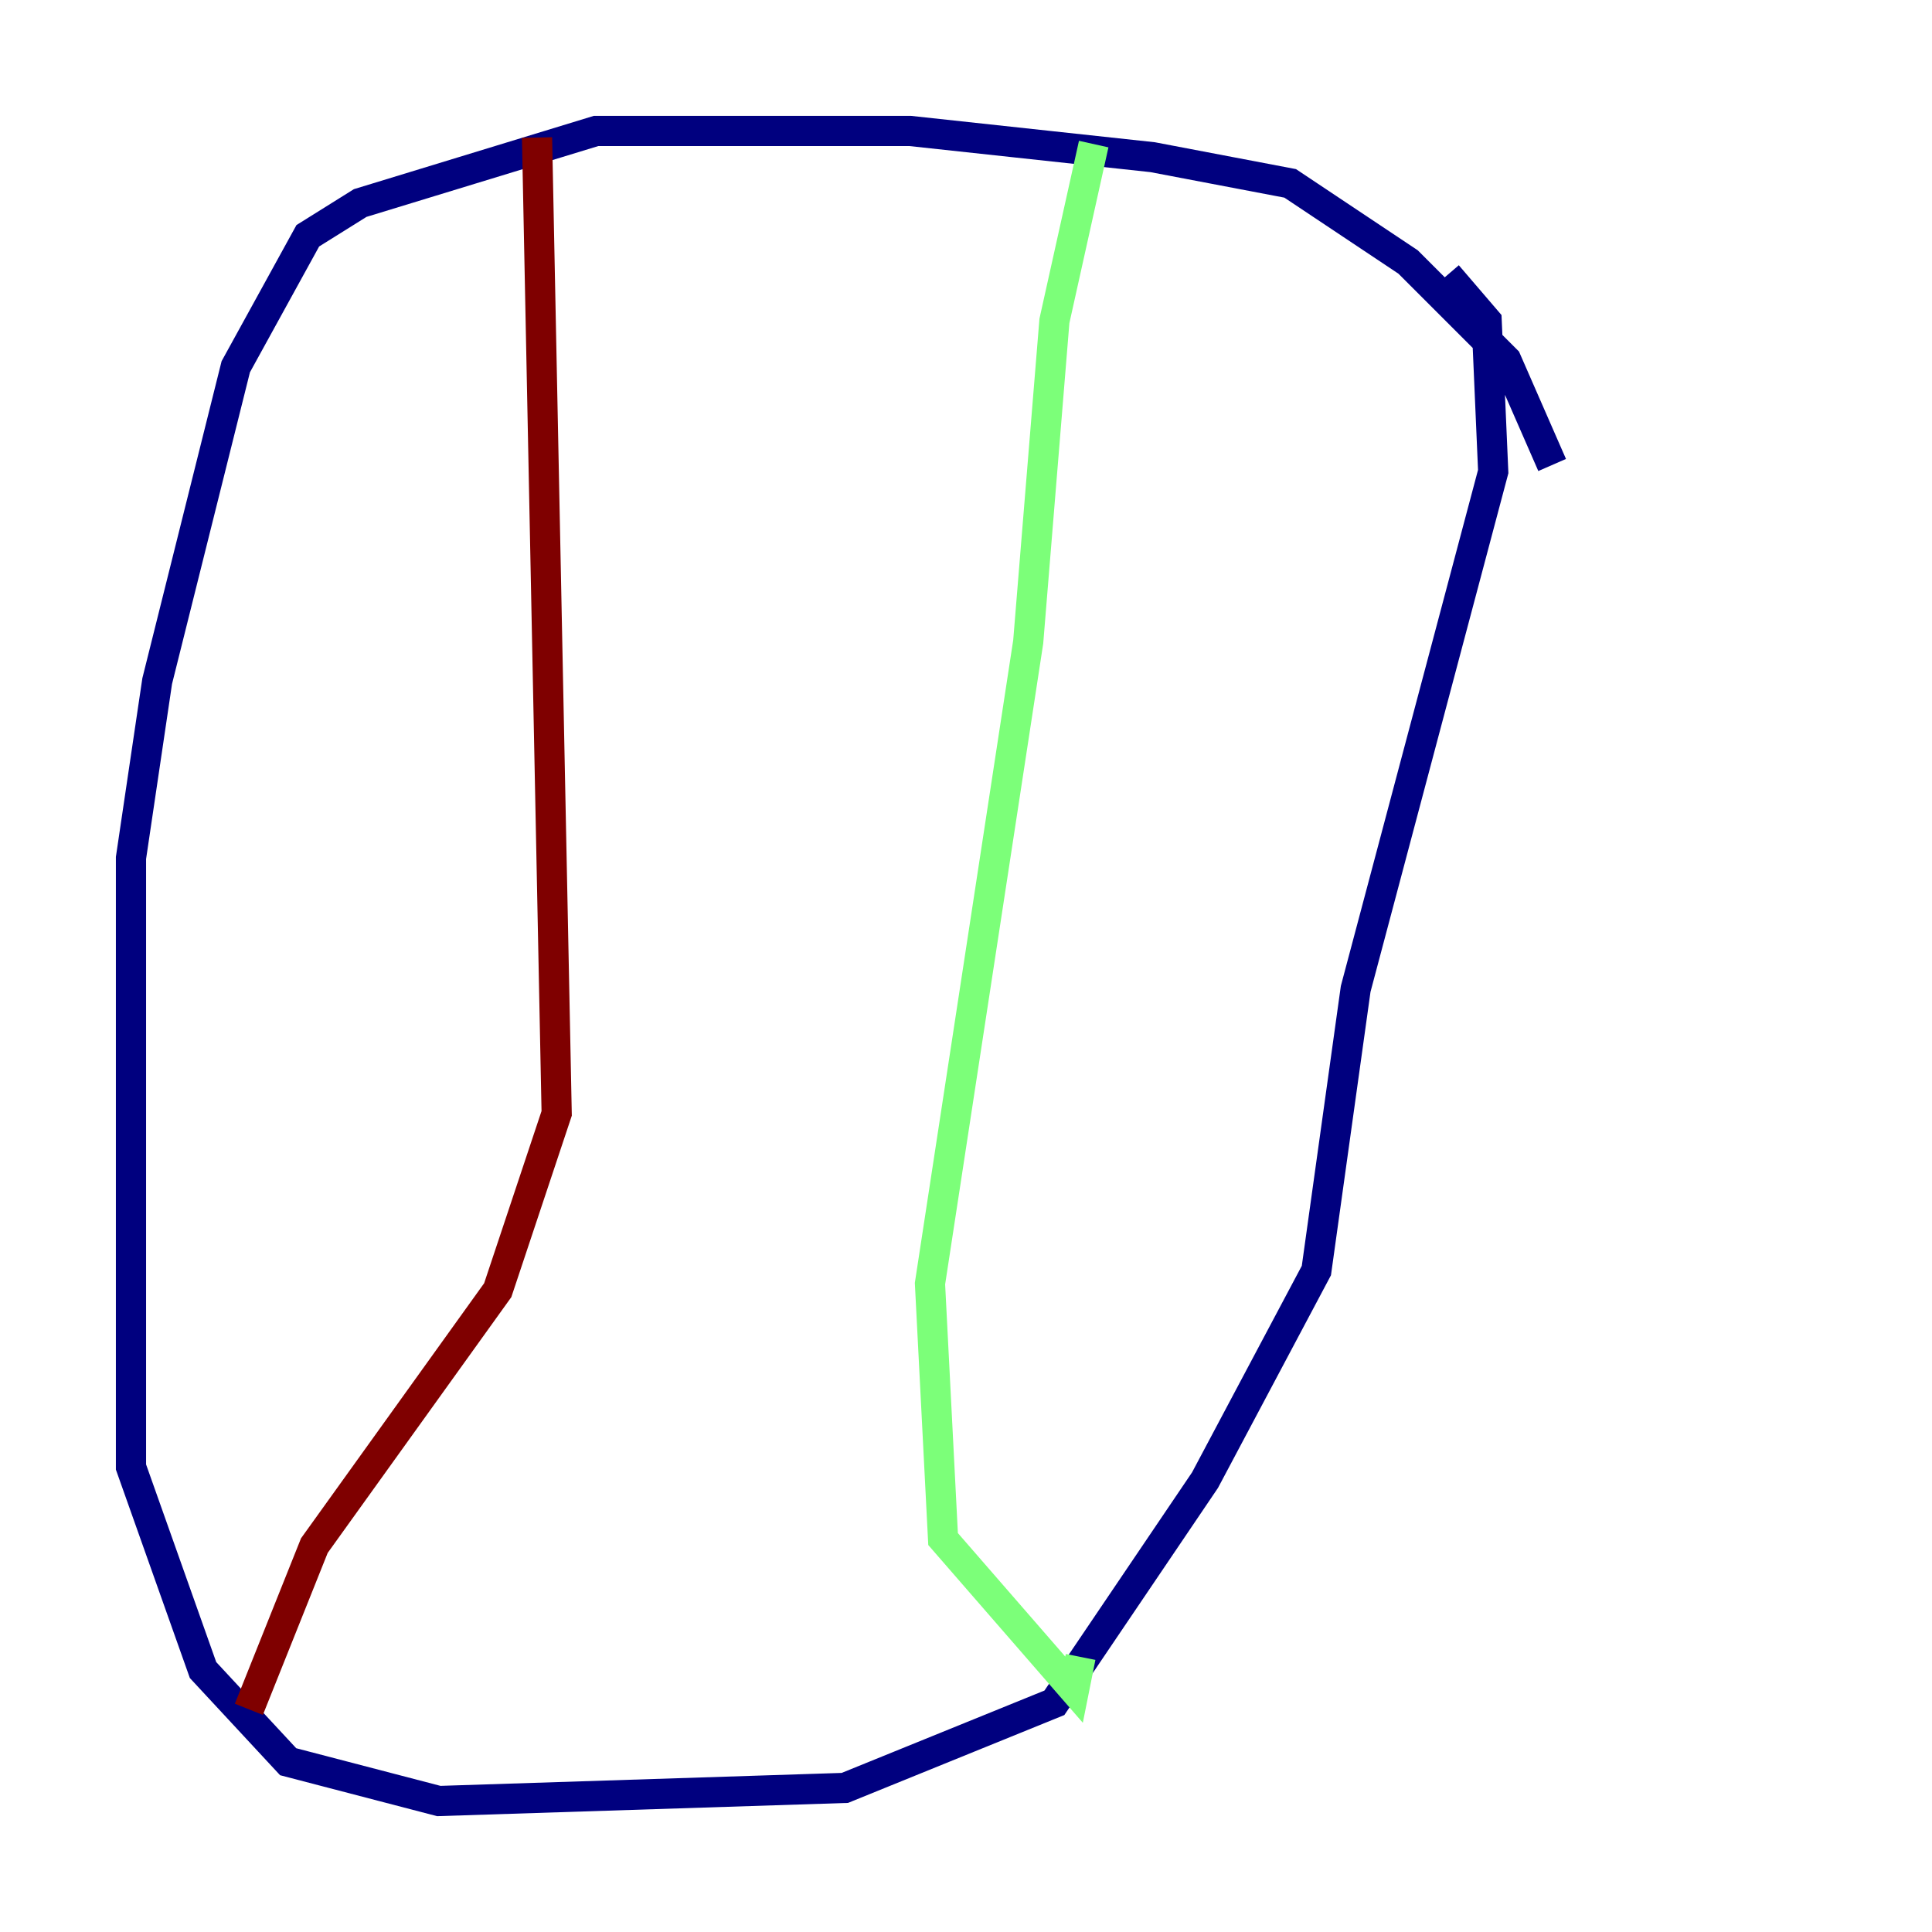 <?xml version="1.0" encoding="utf-8" ?>
<svg baseProfile="tiny" height="128" version="1.2" viewBox="0,0,128,128" width="128" xmlns="http://www.w3.org/2000/svg" xmlns:ev="http://www.w3.org/2001/xml-events" xmlns:xlink="http://www.w3.org/1999/xlink"><defs /><polyline fill="none" points="102.834,30.807 99.797,23.864 93.288,17.356 85.478,12.149 76.366,10.414 60.312,8.678 39.485,8.678 23.864,13.451 20.393,15.62 15.62,24.298 10.414,45.125 8.678,56.841 8.678,97.193 13.451,110.644 19.091,116.719 29.071,119.322 55.973,118.454 69.858,112.814 79.837,98.061 87.214,84.176 89.817,65.519 98.929,31.241 98.495,21.261 95.891,18.224" stroke="#00007f" stroke-width="2" /><polyline fill="none" points="72.461,9.546 69.858,21.261 68.122,42.522 61.614,85.044 62.481,101.966 71.159,111.946 71.593,109.776" stroke="#7cff79" stroke-width="2" /><polyline fill="none" points="35.58,9.112 36.881,73.763 32.976,85.478 20.827,102.4 16.488,113.248" stroke="#7f0000" stroke-width="2" /></svg>